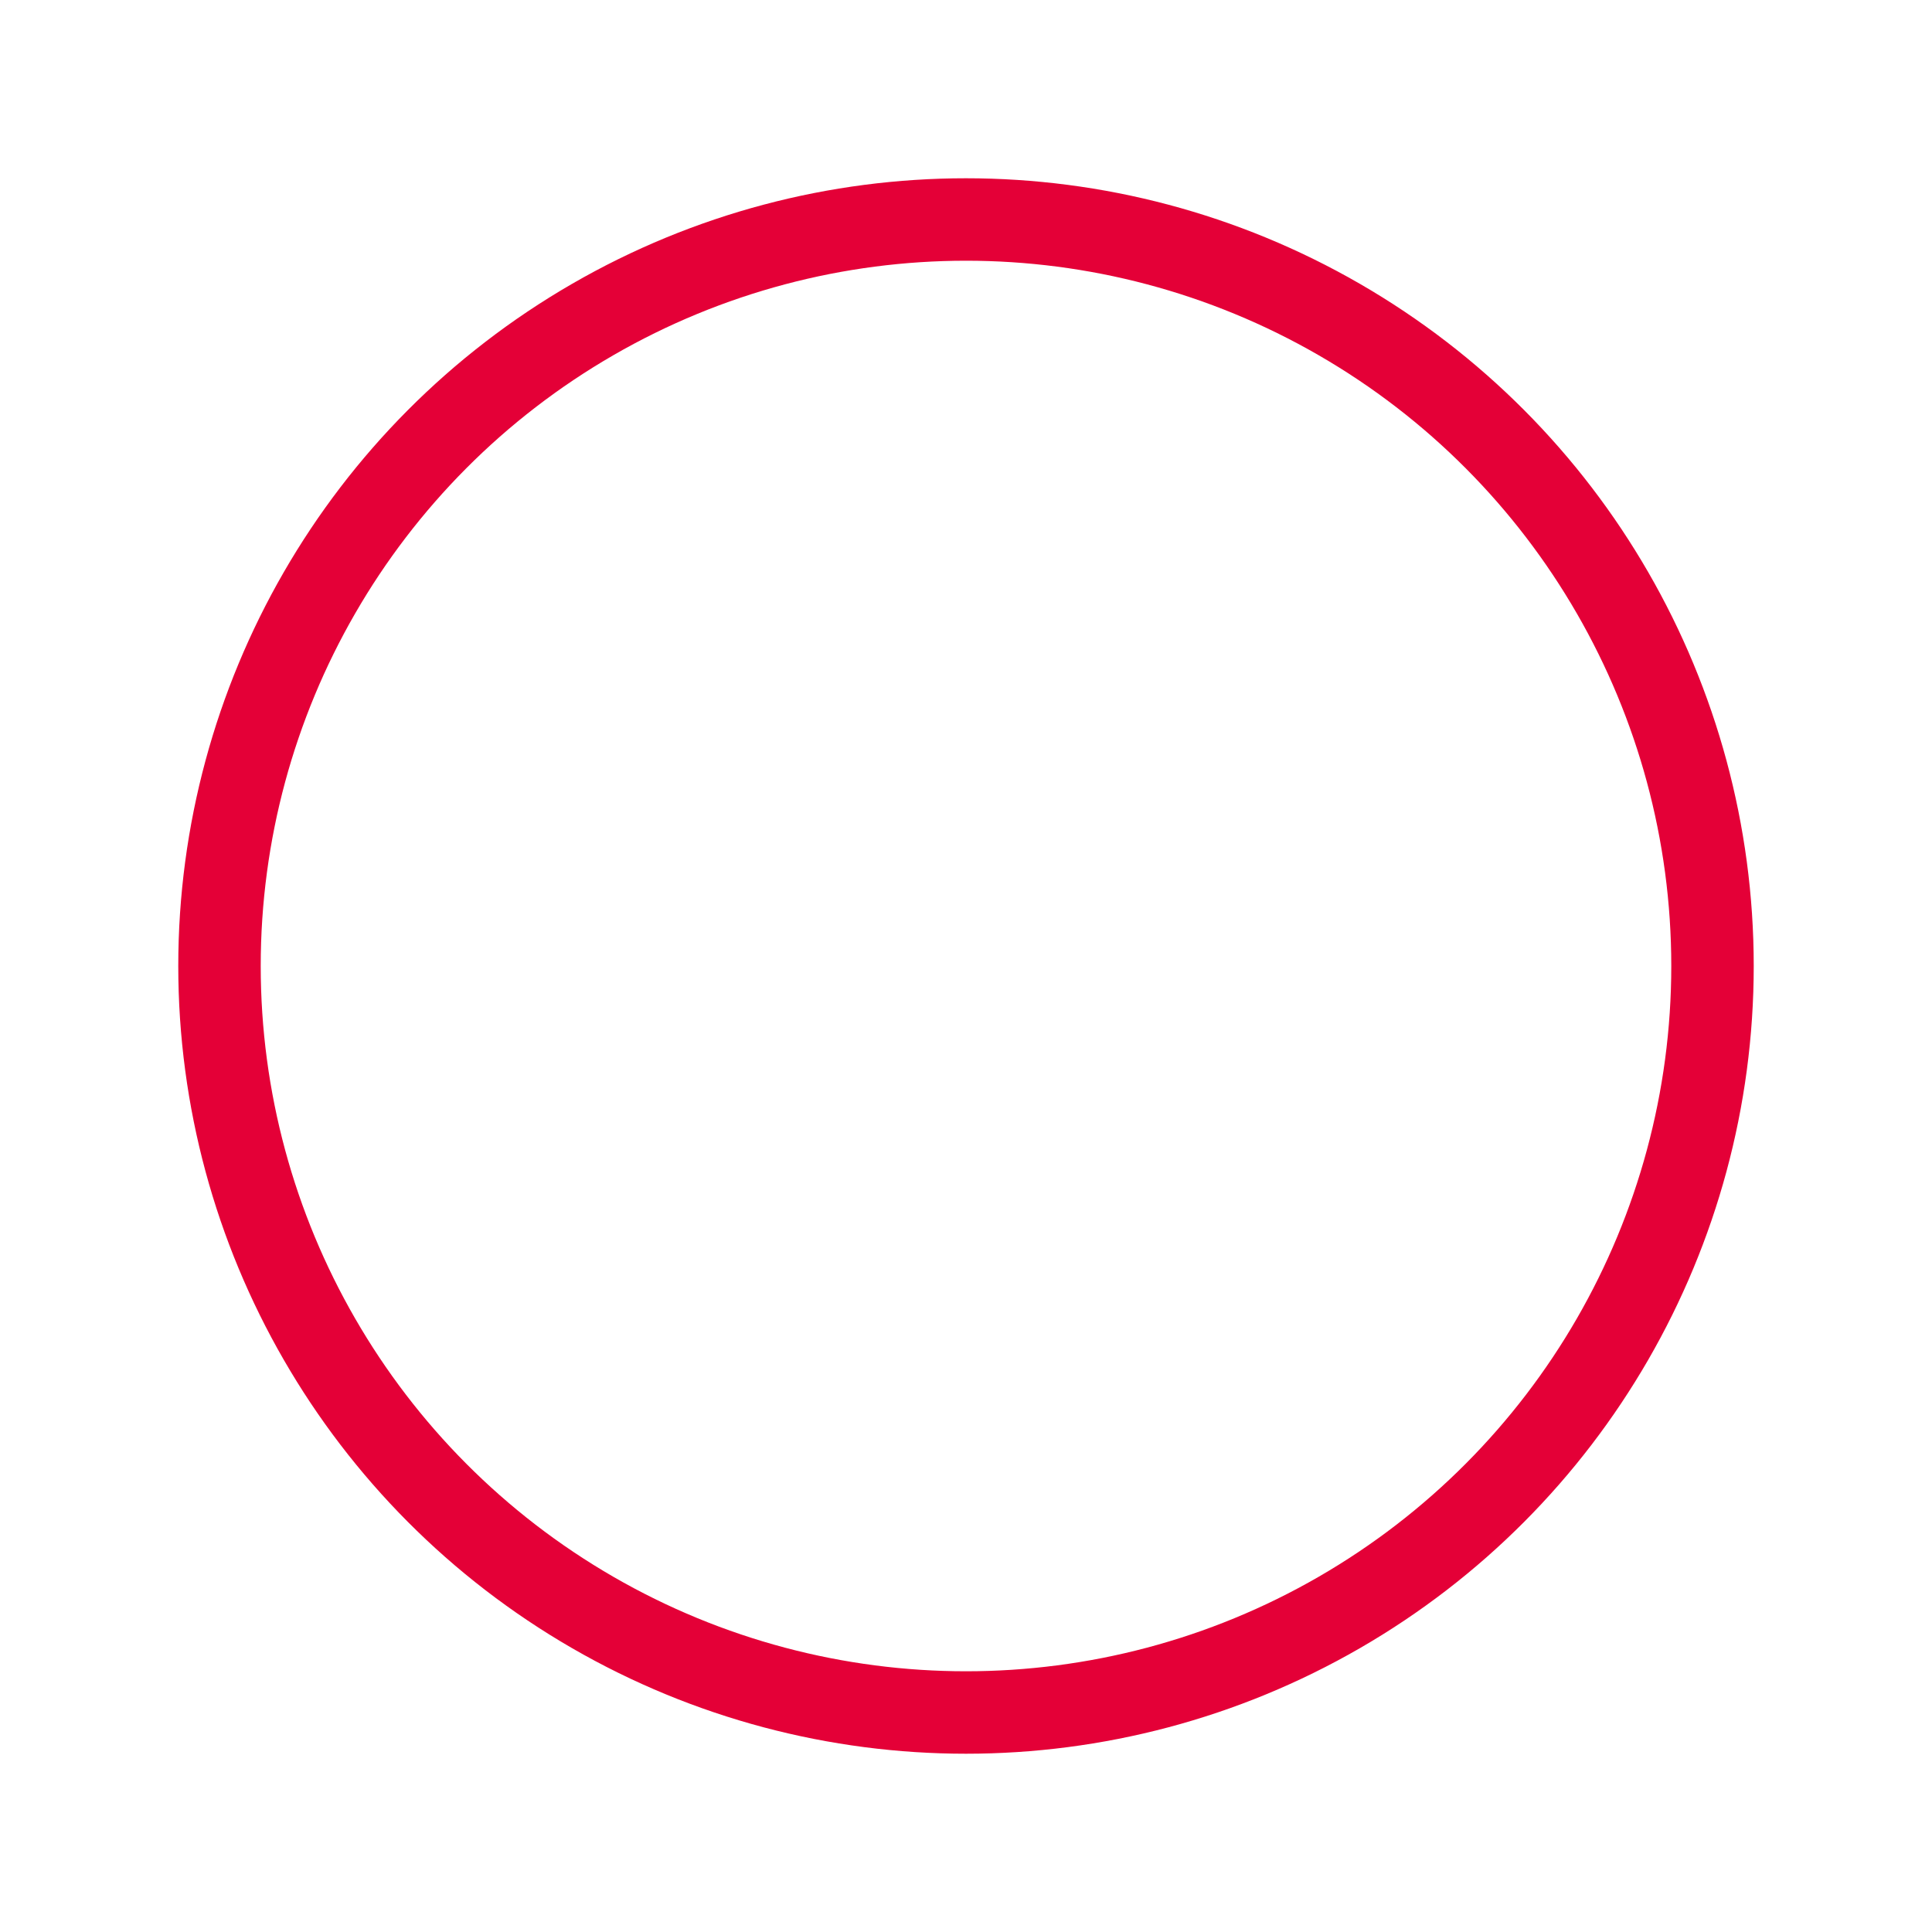 <svg width="867" height="867" viewBox="0 0 867 867" fill="none" xmlns="http://www.w3.org/2000/svg">
<g filter="url(#filter0_f_909_1133)">
<circle cx="433.5" cy="433.5" r="335" stroke="#E40037" stroke-width="37"/>
</g>
<defs>
<filter id="filter0_f_909_1133" x="0" y="0" width="867" height="867" filterUnits="userSpaceOnUse" color-interpolation-filters="sRGB">
<feFlood flood-opacity="0" result="BackgroundImageFix"/>
<feBlend mode="normal" in="SourceGraphic" in2="BackgroundImageFix" result="shape"/>
<feGaussianBlur stdDeviation="40" result="effect1_foregroundBlur_909_1133"/>
</filter>
</defs>
</svg>
